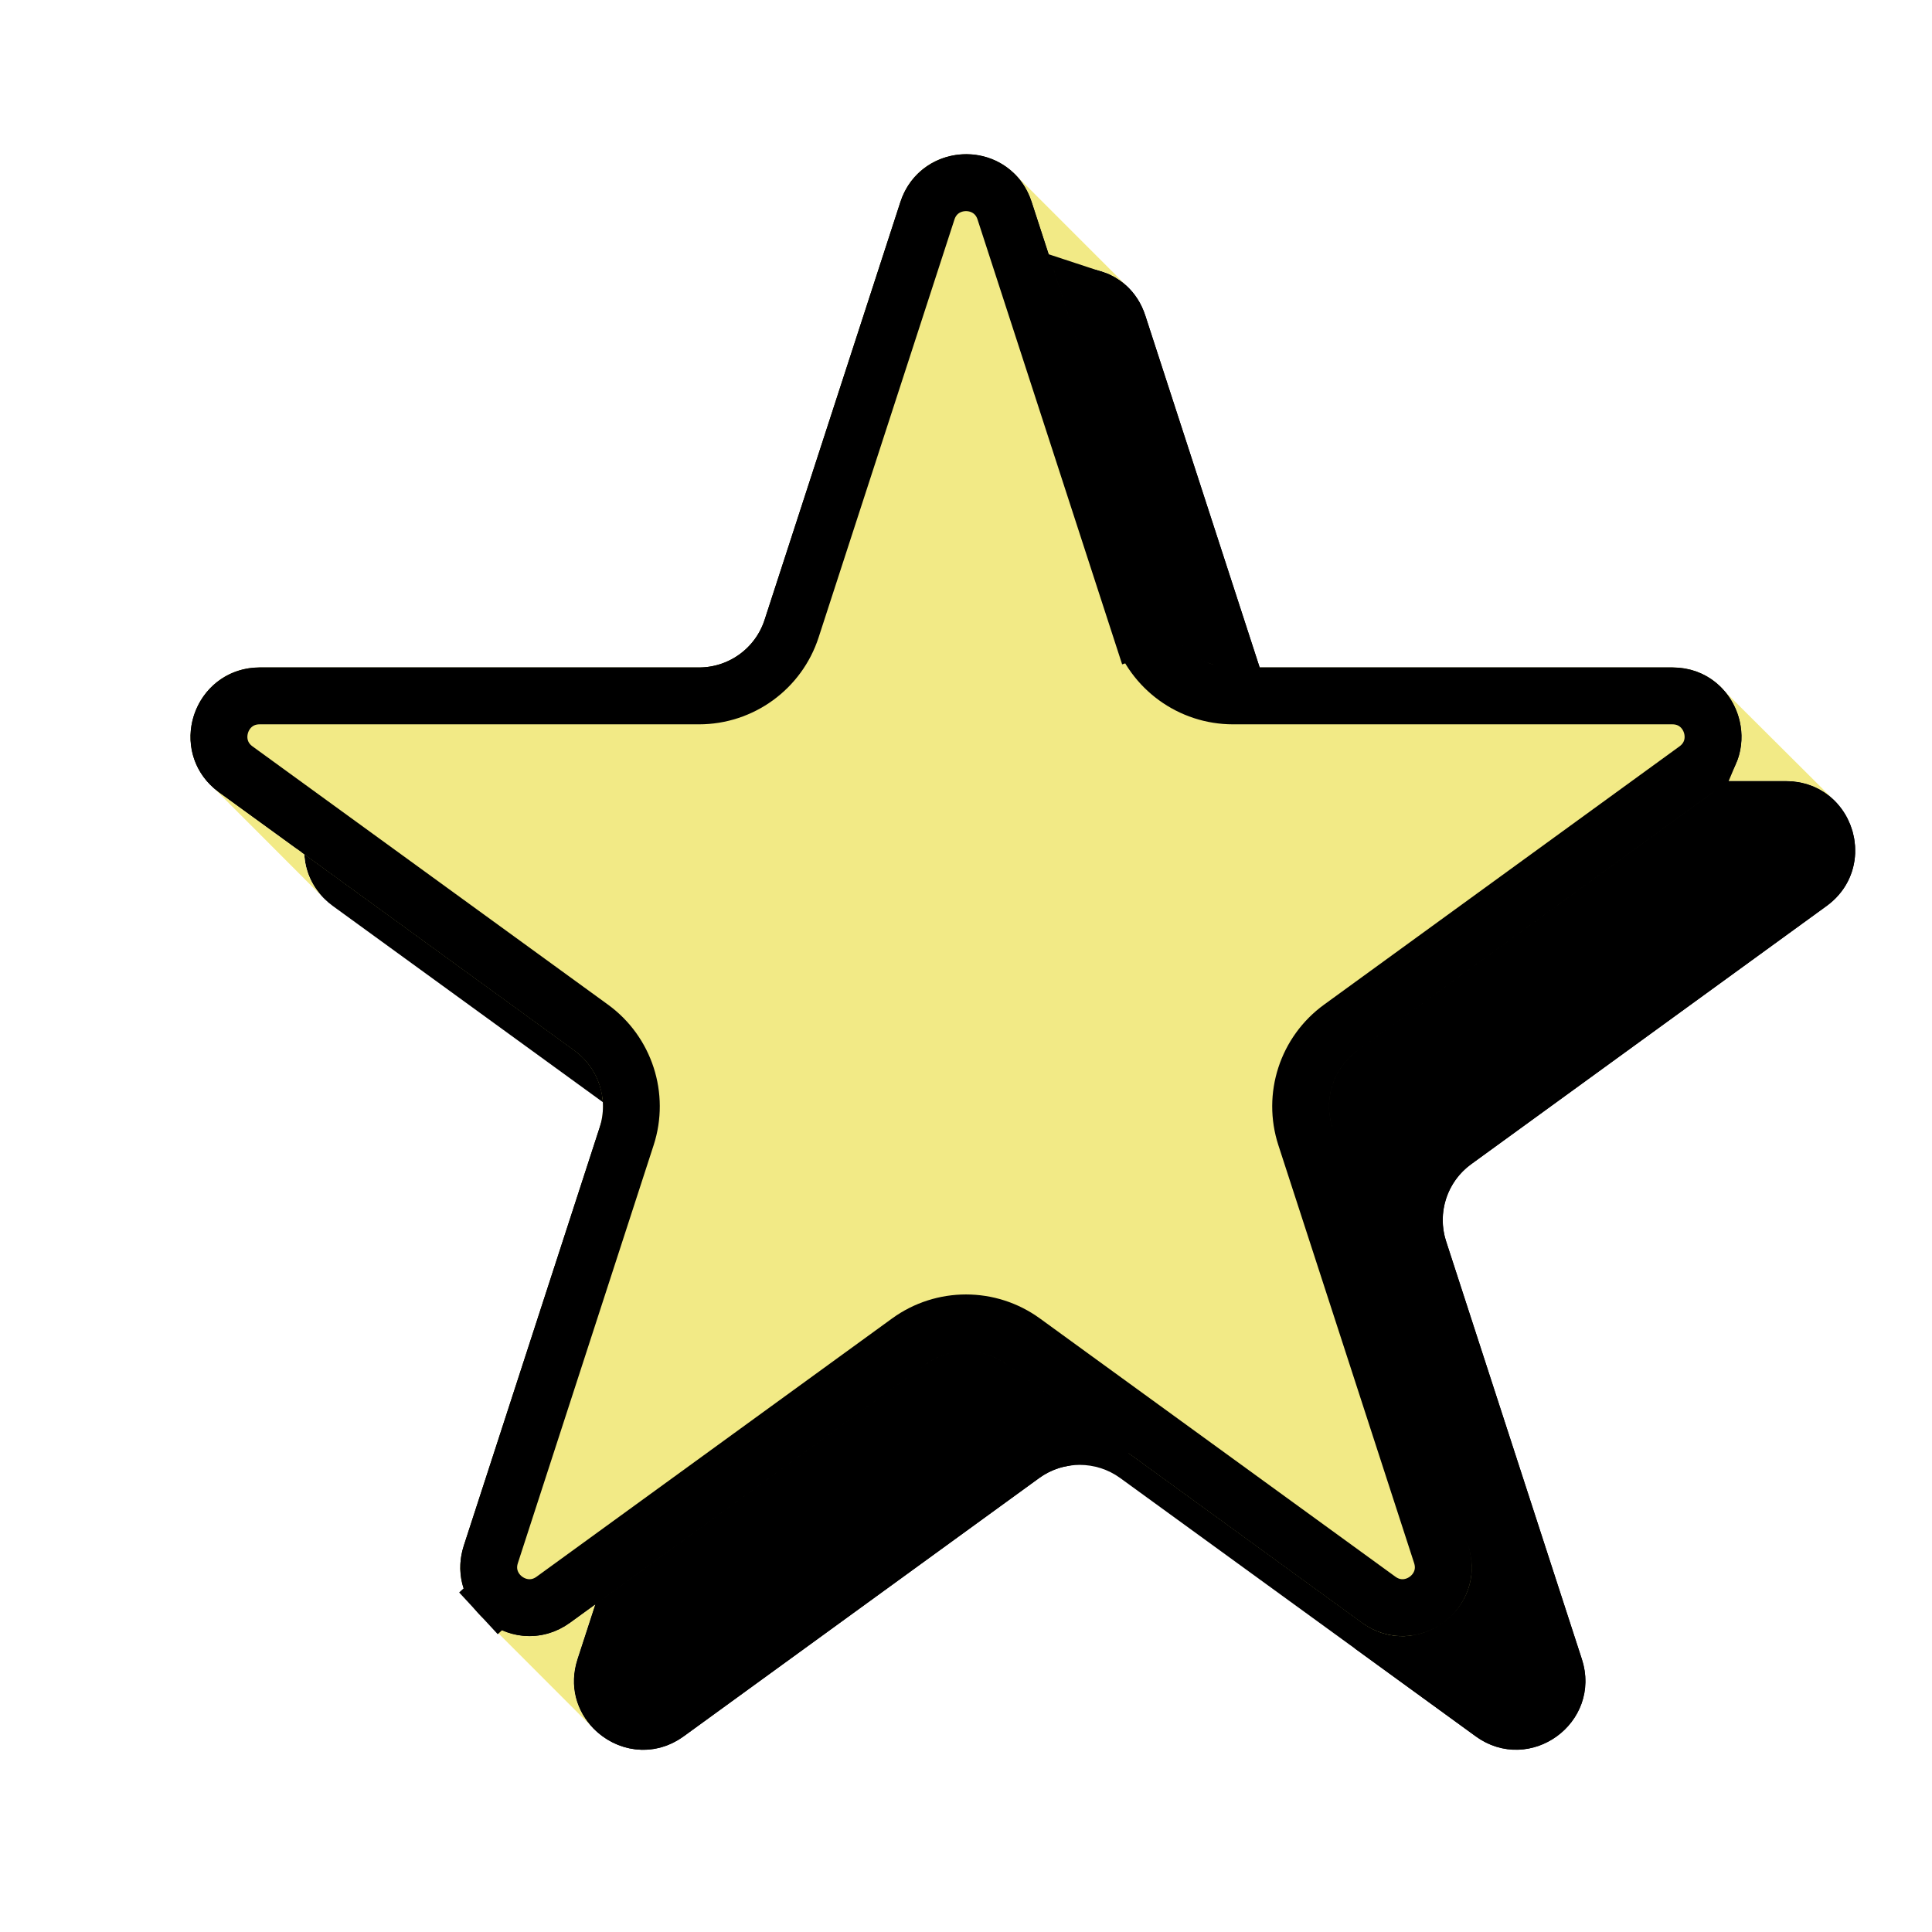 <svg width="34" height="34" viewBox="0 0 34 34" fill="none" xmlns="http://www.w3.org/2000/svg">
    <path d="M17.846 5.554C17.972 5.167 18.243 4.914 18.559 4.795C18.979 4.636 19.479 4.713 19.822 5.027C19.967 5.16 20.085 5.336 20.156 5.554L22.545 12.907C22.708 13.408 23.174 13.746 23.7 13.746L30.361 13.746H31.432C31.78 13.746 32.069 13.879 32.277 14.083C32.771 14.567 32.815 15.457 32.145 15.943L25.89 20.488C25.465 20.797 25.287 21.345 25.449 21.845L27.838 29.199C28.202 30.317 26.922 31.248 25.97 30.556L19.715 26.012C19.289 25.702 18.713 25.702 18.287 26.012L12.032 30.556C11.487 30.952 10.834 30.816 10.444 30.418C10.153 30.12 10.008 29.677 10.163 29.199L10.477 28.233L12.553 21.845C12.715 21.345 12.537 20.797 12.112 20.488L5.856 15.943C5.803 15.904 5.754 15.863 5.71 15.819C5.703 15.812 5.696 15.805 5.689 15.798C5.474 15.578 5.368 15.305 5.355 15.032C5.324 14.392 5.8 13.746 6.57 13.746L14.302 13.746C14.828 13.746 15.294 13.408 15.457 12.907L17.846 5.554Z" fill="black"/>
    <path d="M15.846 3.554C16.143 2.641 17.251 2.473 17.846 3.05C17.855 3.058 17.864 3.067 17.873 3.077C17.995 3.203 18.093 3.362 18.156 3.554L18.559 4.795L20.545 10.907C20.708 11.408 21.174 11.746 21.7 11.746L29.432 11.746C29.739 11.746 29.999 11.849 30.199 12.013C30.259 12.062 30.313 12.116 30.361 12.175C30.72 12.608 30.767 13.278 30.361 13.746C30.3 13.817 30.228 13.883 30.145 13.943L23.89 18.488C23.465 18.797 23.287 19.345 23.449 19.845L25.838 27.199C26.202 28.317 24.922 29.248 23.97 28.556L17.715 24.012C17.289 23.702 16.713 23.702 16.287 24.012L10.477 28.233L10.032 28.556C9.507 28.938 8.882 28.826 8.488 28.46C8.464 28.439 8.442 28.416 8.42 28.392C8.145 28.096 8.012 27.663 8.163 27.199L10.553 19.845C10.715 19.345 10.537 18.797 10.112 18.488L5.355 15.032L3.856 13.943C3.823 13.919 3.792 13.894 3.762 13.868C3.718 13.829 3.678 13.789 3.641 13.746C2.995 13.002 3.496 11.746 4.57 11.746L12.302 11.746C12.828 11.746 13.294 11.408 13.457 10.907L15.846 3.554Z" fill="#F2EA86"/>
    <path d="M18.156 3.554L18.559 4.795C18.979 4.636 19.479 4.713 19.822 5.027L17.873 3.077C17.995 3.203 18.093 3.362 18.156 3.554Z" fill="#F2EA86"/>
    <path d="M30.361 13.746H31.432C31.78 13.746 32.069 13.879 32.277 14.083L30.361 12.175C30.72 12.608 30.767 13.278 30.361 13.746Z" fill="#F2EA86"/>
    <path d="M5.355 15.032L3.856 13.943C3.823 13.919 3.792 13.894 3.762 13.868L5.689 15.798C5.474 15.578 5.368 15.305 5.355 15.032Z" fill="#F2EA86"/>
    <path d="M10.163 29.199L10.477 28.233L10.032 28.556C9.507 28.938 8.882 28.826 8.488 28.46L10.444 30.418C10.153 30.12 10.008 29.677 10.163 29.199Z" fill="#F2EA86"/>
    <path d="M11.075 19.117C10.99 18.711 10.758 18.339 10.405 18.083L5.875 14.791C5.949 14.488 6.208 14.246 6.57 14.246L14.302 14.246C15.045 14.246 15.703 13.768 15.932 13.062L18.322 5.708C18.323 5.704 18.324 5.7 18.326 5.696L20.07 11.062C20.299 11.768 20.957 12.246 21.7 12.246H21.805L22.07 13.062C22.299 13.768 22.957 14.246 23.7 14.246L28.877 14.246L23.596 18.083C22.995 18.52 22.744 19.293 22.974 20L25.363 27.353C25.577 28.011 24.823 28.558 24.264 28.152L18.009 23.607C17.408 23.171 16.594 23.171 15.993 23.607L11.428 26.924L13.028 22C13.258 21.293 13.006 20.52 12.405 20.083L11.075 19.117ZM6.57 13.246C5.843 13.246 5.307 13.654 5.042 14.186L4.15 13.539C4.129 13.523 4.11 13.508 4.091 13.492C4.064 13.468 4.04 13.443 4.018 13.419C3.638 12.981 3.947 12.246 4.57 12.246L12.302 12.246C13.045 12.246 13.703 11.768 13.932 11.062L16.322 3.708C16.492 3.184 17.14 3.062 17.498 3.409C17.503 3.414 17.509 3.419 17.514 3.424C17.582 3.495 17.641 3.587 17.68 3.708L17.958 4.562C17.697 4.76 17.487 5.041 17.37 5.399L14.981 12.753C14.886 13.047 14.611 13.246 14.302 13.246L6.57 13.246ZM19.233 5.251C19.326 5.281 19.412 5.33 19.484 5.396C19.566 5.47 19.636 5.571 19.68 5.708L21.467 11.207C21.259 11.136 21.091 10.97 21.02 10.753L19.233 5.251ZM23.02 12.753L22.856 12.246L29.432 12.246C29.622 12.246 29.771 12.308 29.882 12.4C29.916 12.428 29.948 12.459 29.976 12.493C30.153 12.707 30.197 13.002 30.092 13.246L23.7 13.246C23.39 13.246 23.116 13.047 23.02 12.753ZM30.439 14.348C30.484 14.315 30.526 14.281 30.566 14.246H31.432C31.646 14.246 31.81 14.325 31.927 14.44C32.232 14.738 32.237 15.259 31.852 15.539L25.596 20.083C24.995 20.52 24.744 21.293 24.974 22L27.363 29.353C27.577 30.011 26.823 30.558 26.264 30.152L25.033 29.257C25.947 29.058 26.661 28.112 26.314 27.044L23.925 19.691C23.829 19.396 23.934 19.074 24.184 18.892L30.439 14.348ZM17.421 24.416L18.657 25.314C18.423 25.362 18.196 25.46 17.993 25.607L11.738 30.152C11.42 30.383 11.042 30.314 10.801 30.068C10.629 29.892 10.546 29.64 10.639 29.353L10.903 28.542L16.581 24.416C16.831 24.234 17.17 24.234 17.421 24.416ZM12.077 21.691L10.052 27.924L9.738 28.152C9.431 28.375 9.07 28.318 8.828 28.094C8.814 28.081 8.8 28.067 8.787 28.053L8.42 28.392L8.787 28.053C8.625 27.878 8.548 27.632 8.639 27.353L10.944 20.258L11.818 20.892C12.068 21.074 12.173 21.396 12.077 21.691Z" stroke="black"/>
    <path d="M16.321 3.709C16.535 3.051 17.465 3.051 17.679 3.709L20.069 11.062L20.544 10.908L20.069 11.062C20.298 11.768 20.956 12.247 21.699 12.247L29.431 12.247C30.123 12.247 30.41 13.132 29.851 13.539L23.596 18.084C22.995 18.52 22.743 19.294 22.973 20L25.362 27.354C25.576 28.012 24.823 28.559 24.263 28.152L18.008 23.608C17.407 23.171 16.593 23.171 15.992 23.608L9.737 28.152C9.177 28.559 8.424 28.012 8.638 27.354L11.027 20C11.257 19.294 11.005 18.52 10.405 18.084L4.149 13.539C3.59 13.132 3.877 12.247 4.569 12.247L12.301 12.247C13.044 12.247 13.702 11.768 13.931 11.062L16.321 3.709Z" fill="#F2EA86" stroke="black"/>
</svg>
